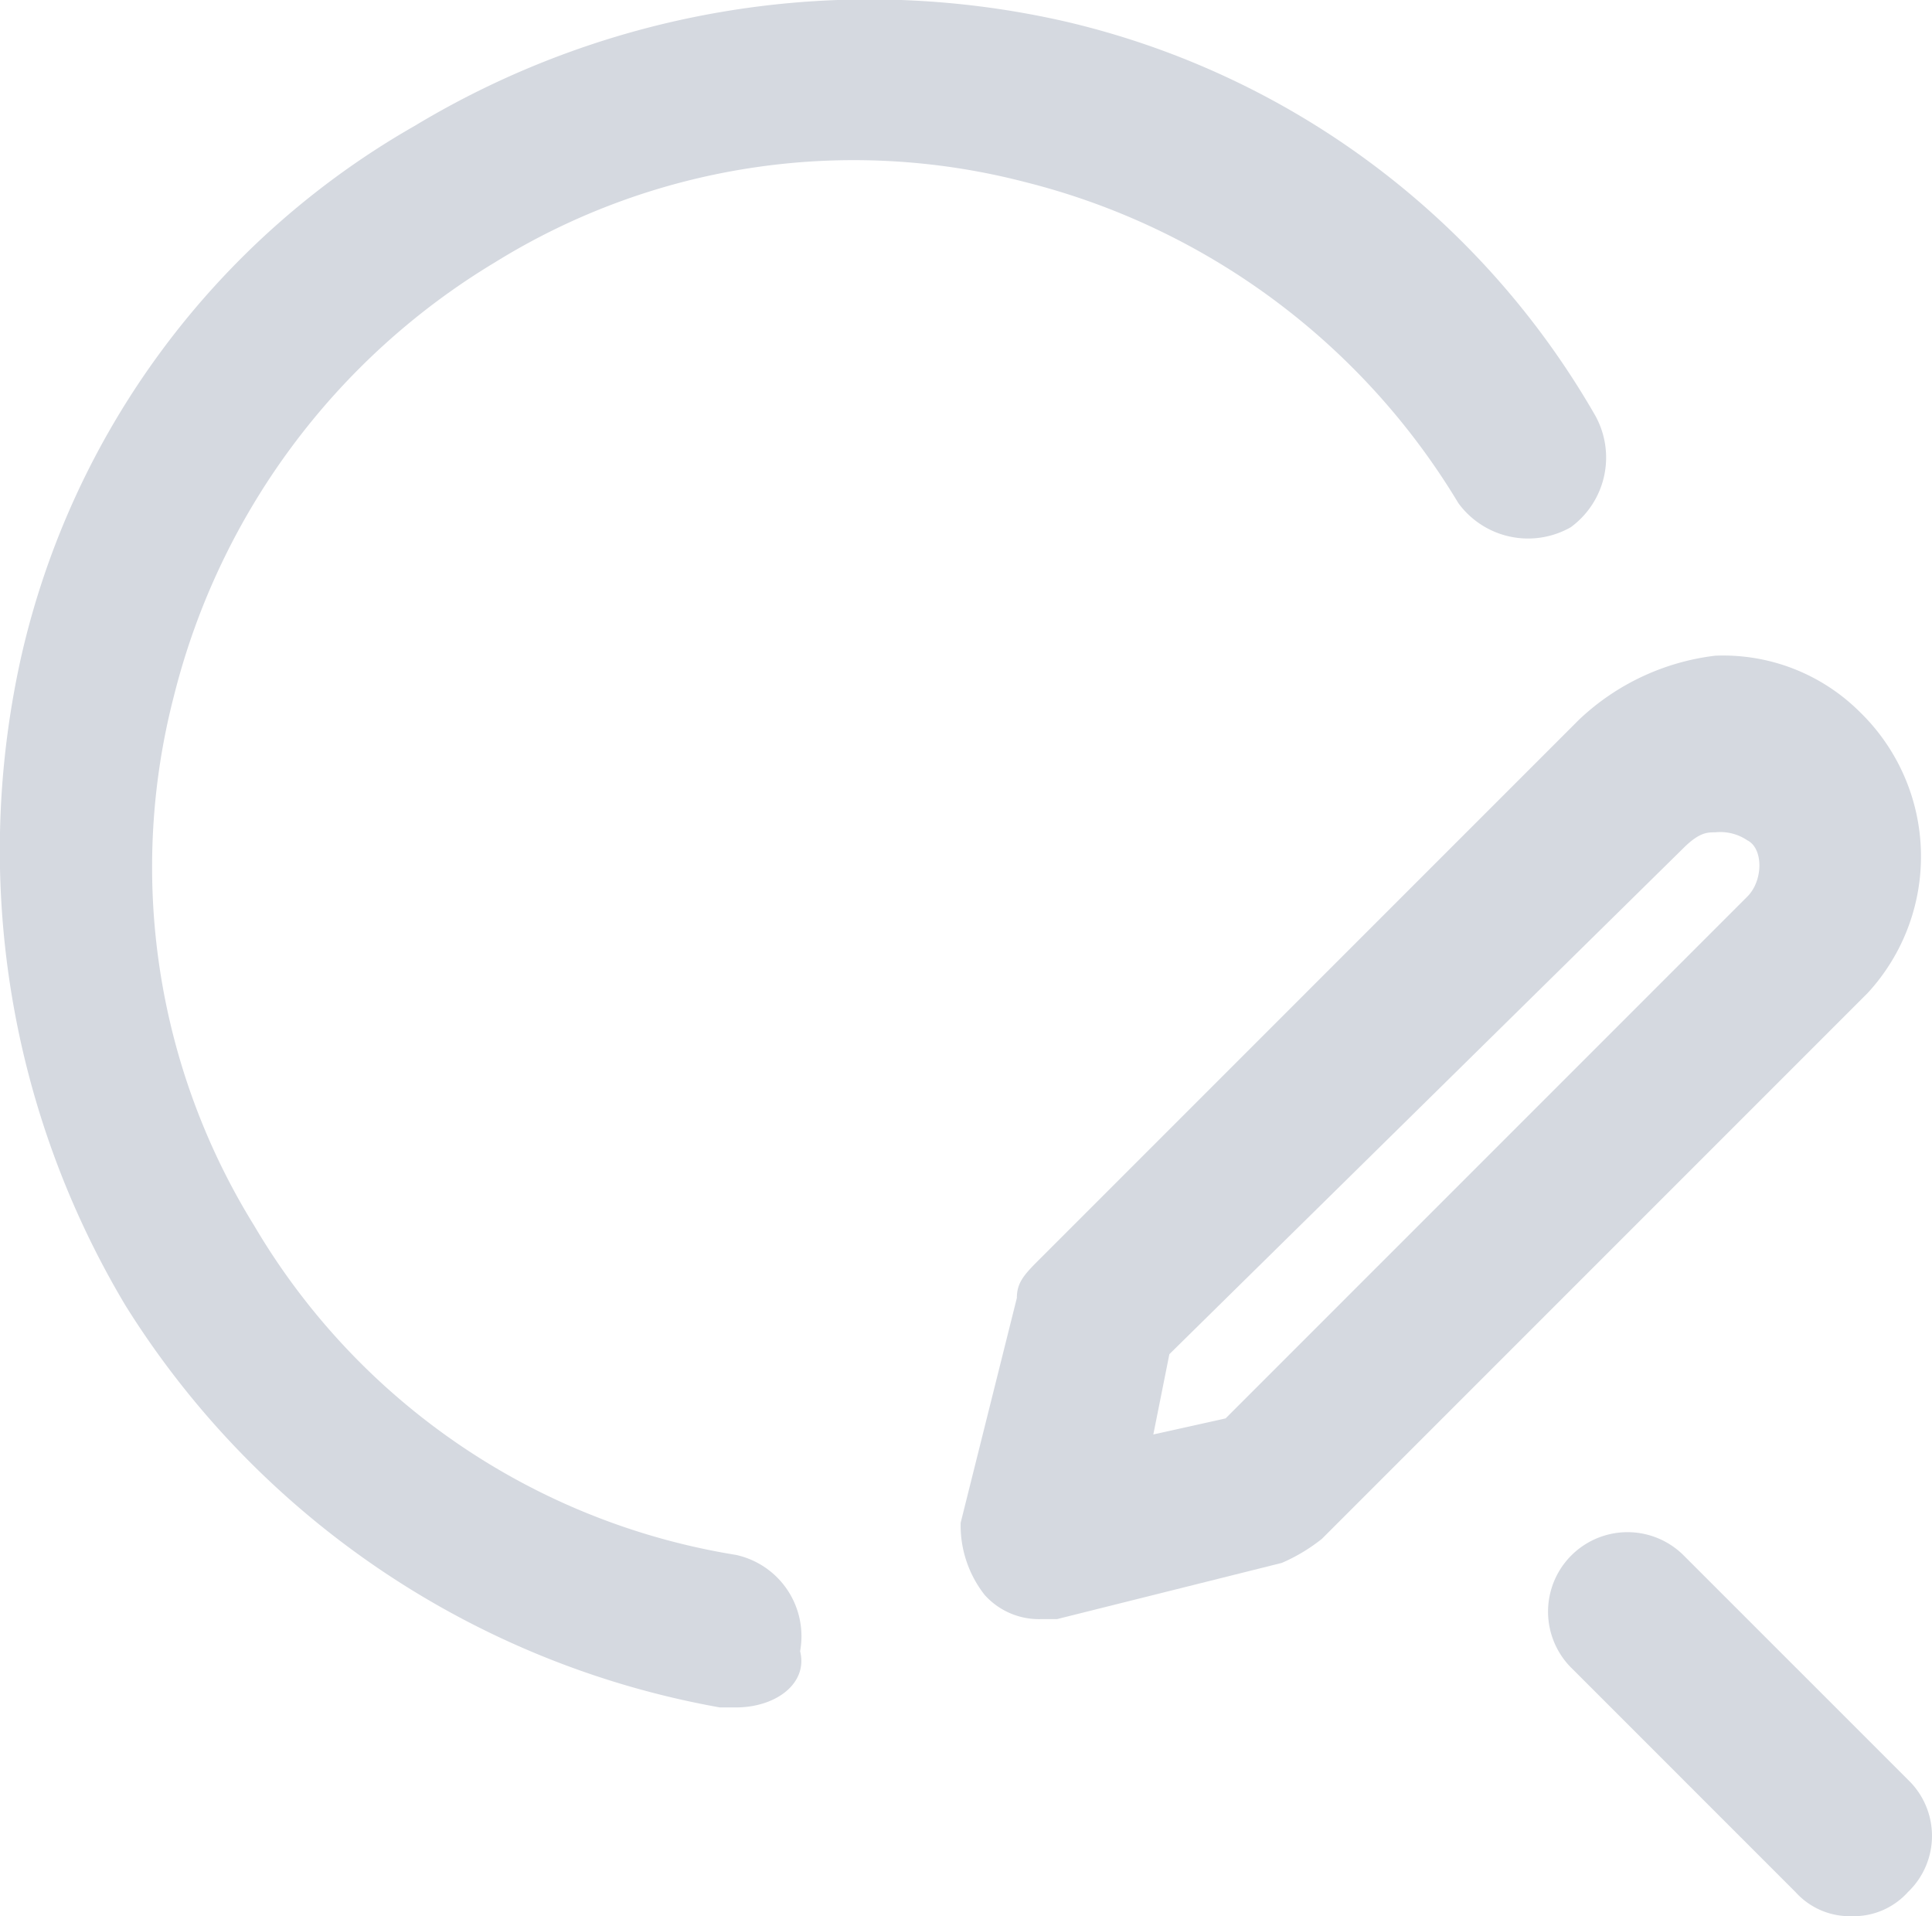 <svg xmlns="http://www.w3.org/2000/svg" width="24.067" height="23.867" viewBox="0 0 24.067 23.867"><defs><style>.a{fill:#d5d9e0;}</style></defs><g transform="translate(-69.833 -0.133)"><path class="a" d="M79,21.4h-.2a11.007,11.007,0,0,1-7.4-5,11.05,11.05,0,0,1-1.3-8.1A10.222,10.222,0,0,1,75,1.7,10.974,10.974,0,0,1,83.1.4a10.307,10.307,0,0,1,6.6,4.9,1.076,1.076,0,0,1-.3,1.4A1.076,1.076,0,0,1,88,6.4a8.792,8.792,0,0,0-5.4-4,8.483,8.483,0,0,0-6.6,1,8.792,8.792,0,0,0-4,5.4,8.483,8.483,0,0,0,1,6.6,8.543,8.543,0,0,0,6,4.1,1.037,1.037,0,0,1,.8,1.2C79.9,21.1,79.5,21.4,79,21.4Z"/><path class="a" d="M92.9,24a.908.908,0,0,1-.7-.3l-2.8-2.8a.99.99,0,0,1,1.4-1.4l2.8,2.8a.967.967,0,0,1,0,1.4A.908.908,0,0,1,92.9,24Z"/><path class="a" d="M82.8,20.3a.908.908,0,0,1-.7-.3,1.4,1.4,0,0,1-.3-.9l.7-2.8c0-.2.1-.3.3-.5l6.7-6.7a2.982,2.982,0,0,1,1.7-.8A2.41,2.41,0,0,1,93,9a2.508,2.508,0,0,1,.1,3.5l-.1.1-6.7,6.7a2.186,2.186,0,0,1-.5.3l-2.8.7ZM84.4,17l-.2,1,.9-.2,6.5-6.5c.2-.2.2-.6,0-.7a.6.6,0,0,0-.4-.1c-.1,0-.2,0-.4.2h0Zm5.8-7.2Z"/></g></svg>